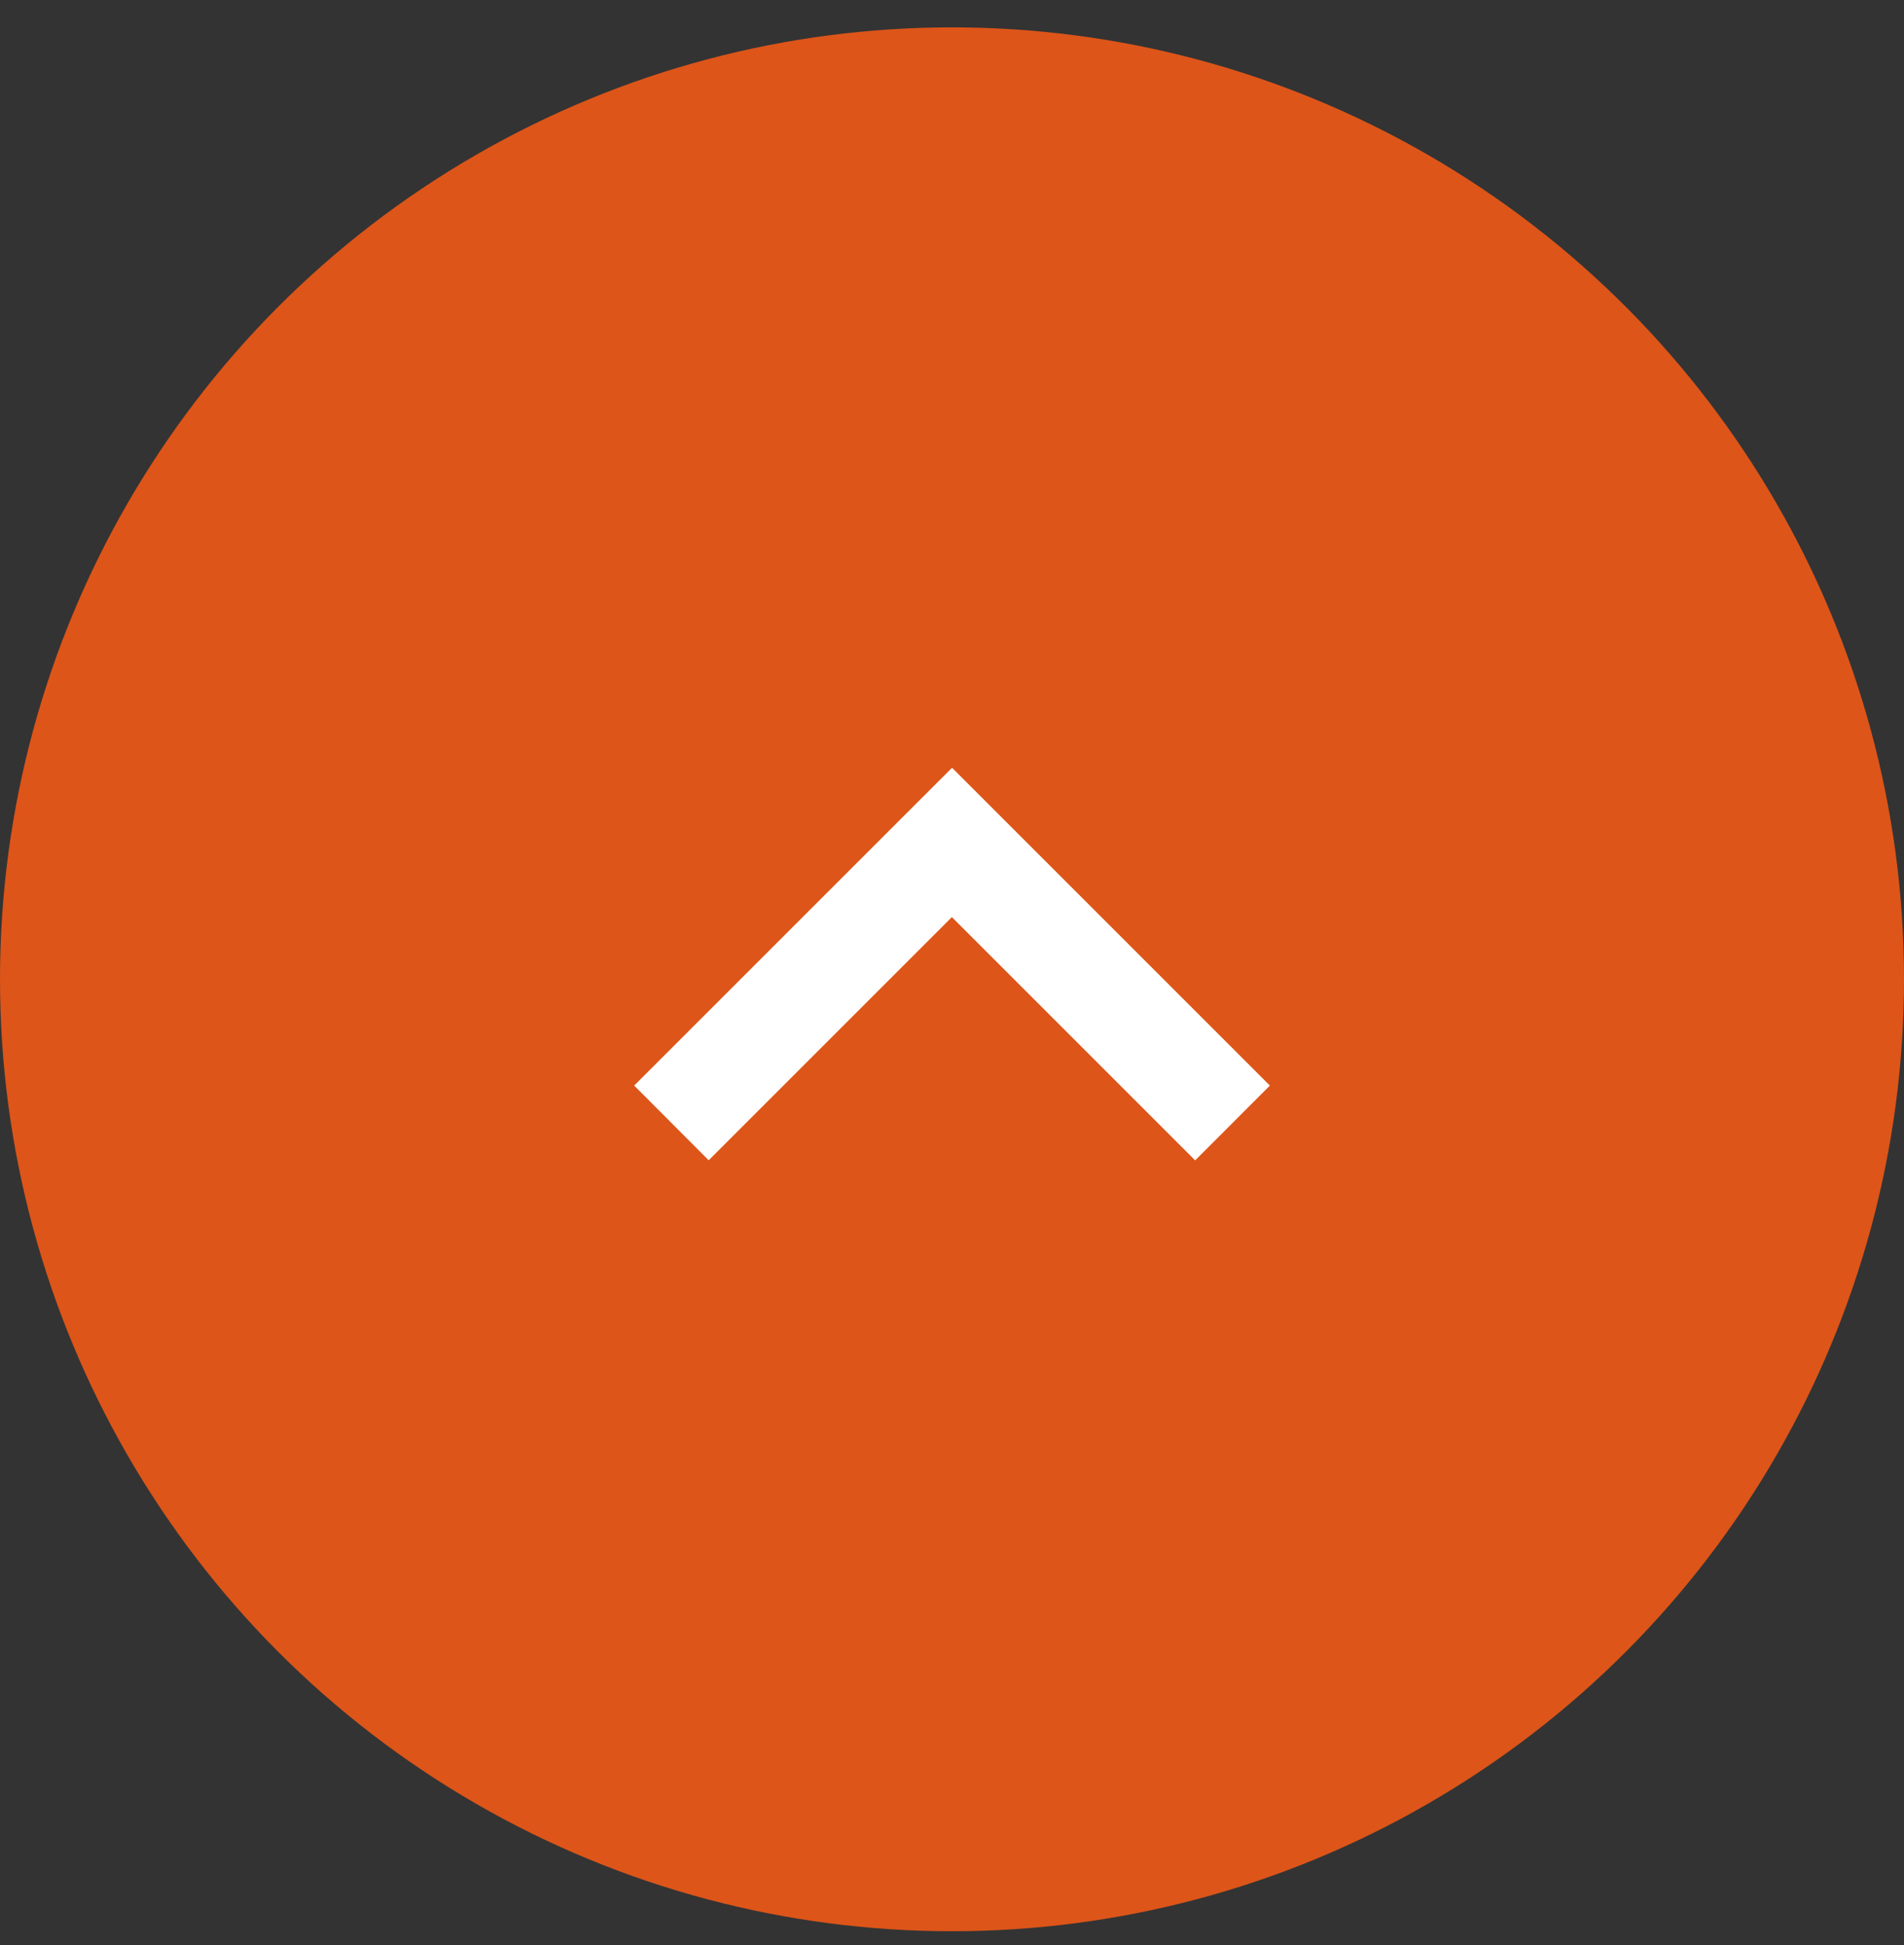 <svg width="46" height="47" viewBox="0 0 46 47" fill="none" xmlns="http://www.w3.org/2000/svg">
<rect x="0" y="0" width="46" height="47" fill="#333333" stroke="none"/>
<circle cx="23" cy="23.661" r="23" fill="#DD5519"/>
<path d="M17.127 28.039L15.321 26.229L23.001 18.55L30.68 26.229L28.875 28.036L22.997 22.158L17.119 28.036L17.127 28.039Z" fill="white"/>
</svg>
